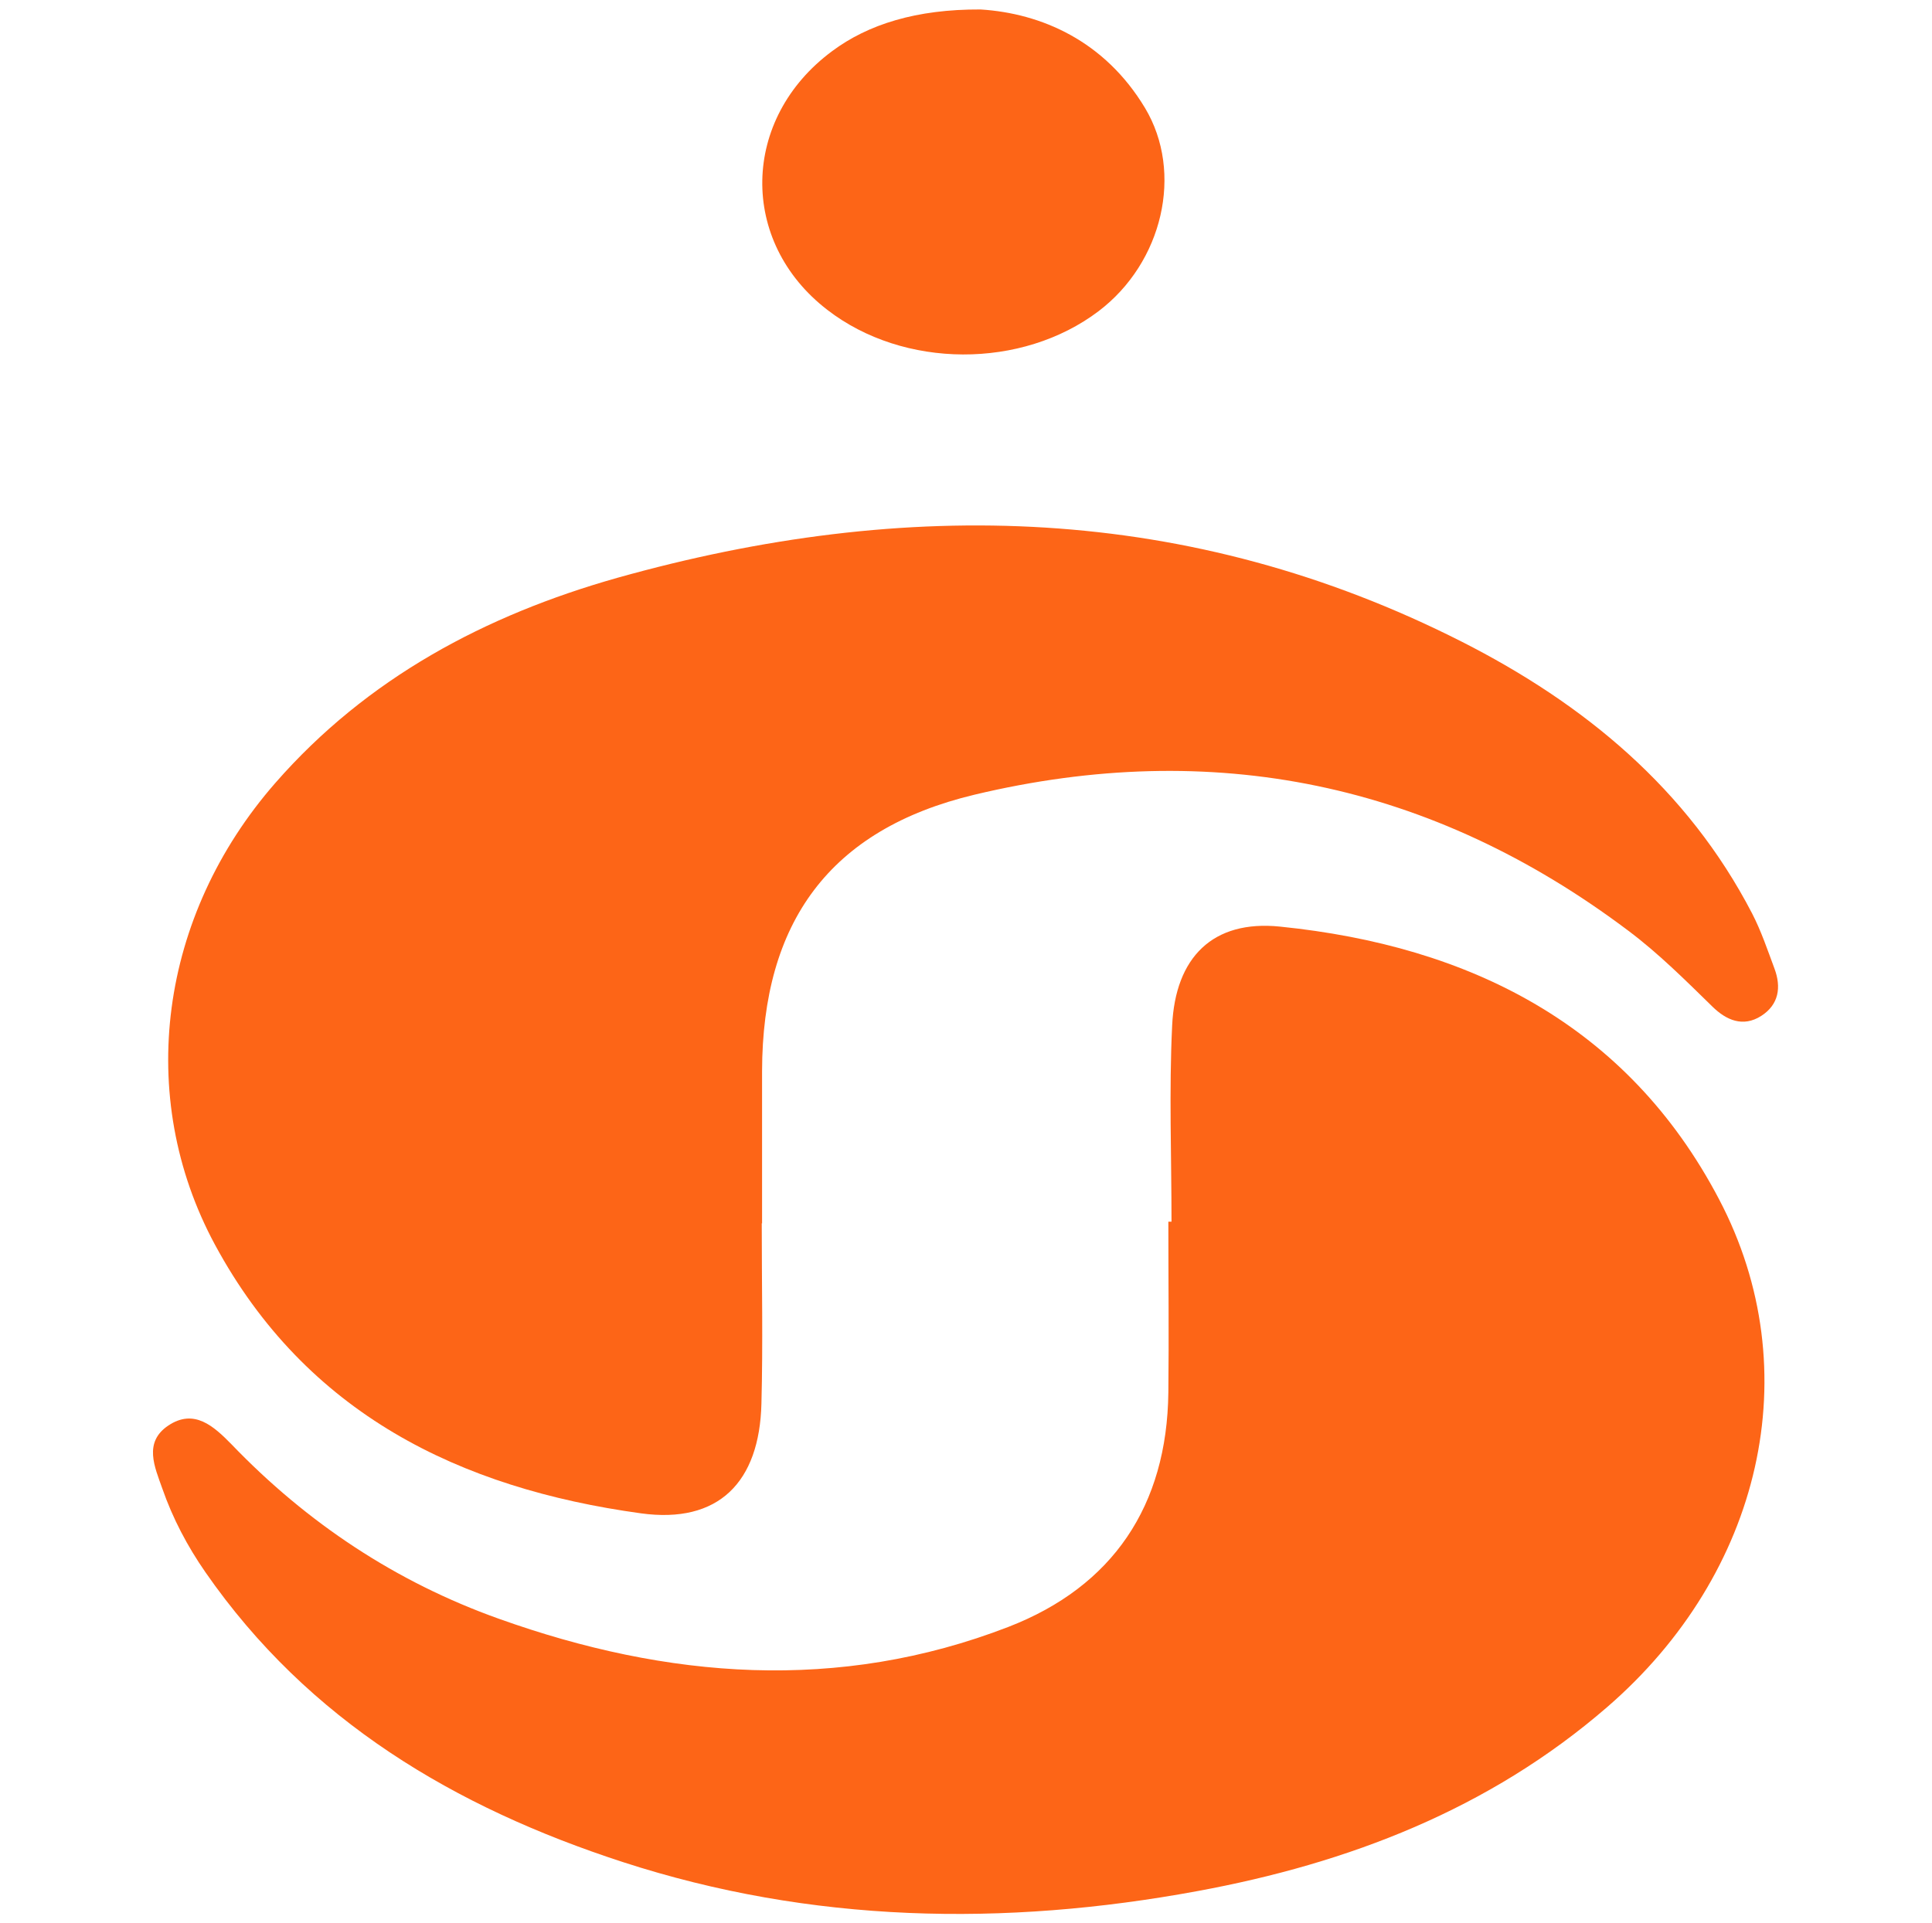 <?xml version="1.0" encoding="utf-8"?>
<!-- Generator: Adobe Illustrator 24.1.0, SVG Export Plug-In . SVG Version: 6.00 Build 0)  -->
<svg version="1.1" id="Layer_1" xmlns="http://www.w3.org/2000/svg" xmlns:xlink="http://www.w3.org/1999/xlink" x="0px" y="0px"
	 viewBox="0 0 612 609.4" style="enable-background:new 0 0 612 609.4;" xml:space="preserve">
<style type="text/css">
	.st0{fill:#FD6517;}
</style>
<path class="st0" d="M241.3,387.6c0,19,0.4,38.1-0.1,57.1c-0.6,25-13.6,38.2-38.2,34.8c-57.4-7.9-106-31.6-134.9-85.1
	c-25.4-47.1-17.6-104.3,19.1-146.3c29.1-33.3,66.6-53.2,108.3-65c91.5-25.7,181.3-23.5,267.5,20.2c38.8,19.7,71.5,46.6,92,86.1
	c2.9,5.6,4.9,11.6,7.1,17.5c2.2,5.9,1.4,11.4-4.2,15c-5.8,3.7-11.1,1.3-15.4-2.9c-8.6-8.4-17.1-16.9-26.7-24.1
	c-62.3-46.9-131.7-61.1-207.1-43.1c-46,11-67.2,40.5-67.3,87.6c0,16,0,32,0,48.1C241.5,387.6,241.4,387.6,241.3,387.6z"/>
<path class="st0" d="M371.1,387.1c0-20.7-0.8-41.4,0.2-62.1c1-21.7,12.9-33.6,34.2-31.4c60,6.1,110,31.1,139,86.3
	c28.7,54.5,13.4,118.8-35.4,161c-37.4,32.4-82,49.5-129.8,58.3c-61.2,11.3-122.3,10.2-182-9.2c-53.2-17.3-99.6-44.8-132.2-91.8
	c-5.7-8.2-10.4-17.1-13.7-26.6c-2.4-6.8-6-14.6,1.9-19.9c8.2-5.5,14.4,0.2,20,5.9c24,25,52.2,43.7,84.7,55.3
	c53.4,19.1,107.6,23.4,161.4,2.6c33.1-12.8,50.3-38.4,50.7-74.3c0.2-18,0-36,0-54.1C370.5,387.1,370.8,387.1,371.1,387.1z"/>
<path class="st0" d="M310.6,3c19.2,1.2,39.3,9.9,52.1,31.2c12.3,20.5,5.6,49-14.7,64.4c-24.3,18.4-61.7,18.3-85.9-0.4
	c-28.1-21.6-27.4-60.6,1.5-82C275,7.7,290.3,2.9,310.6,3z"/>
</svg>
